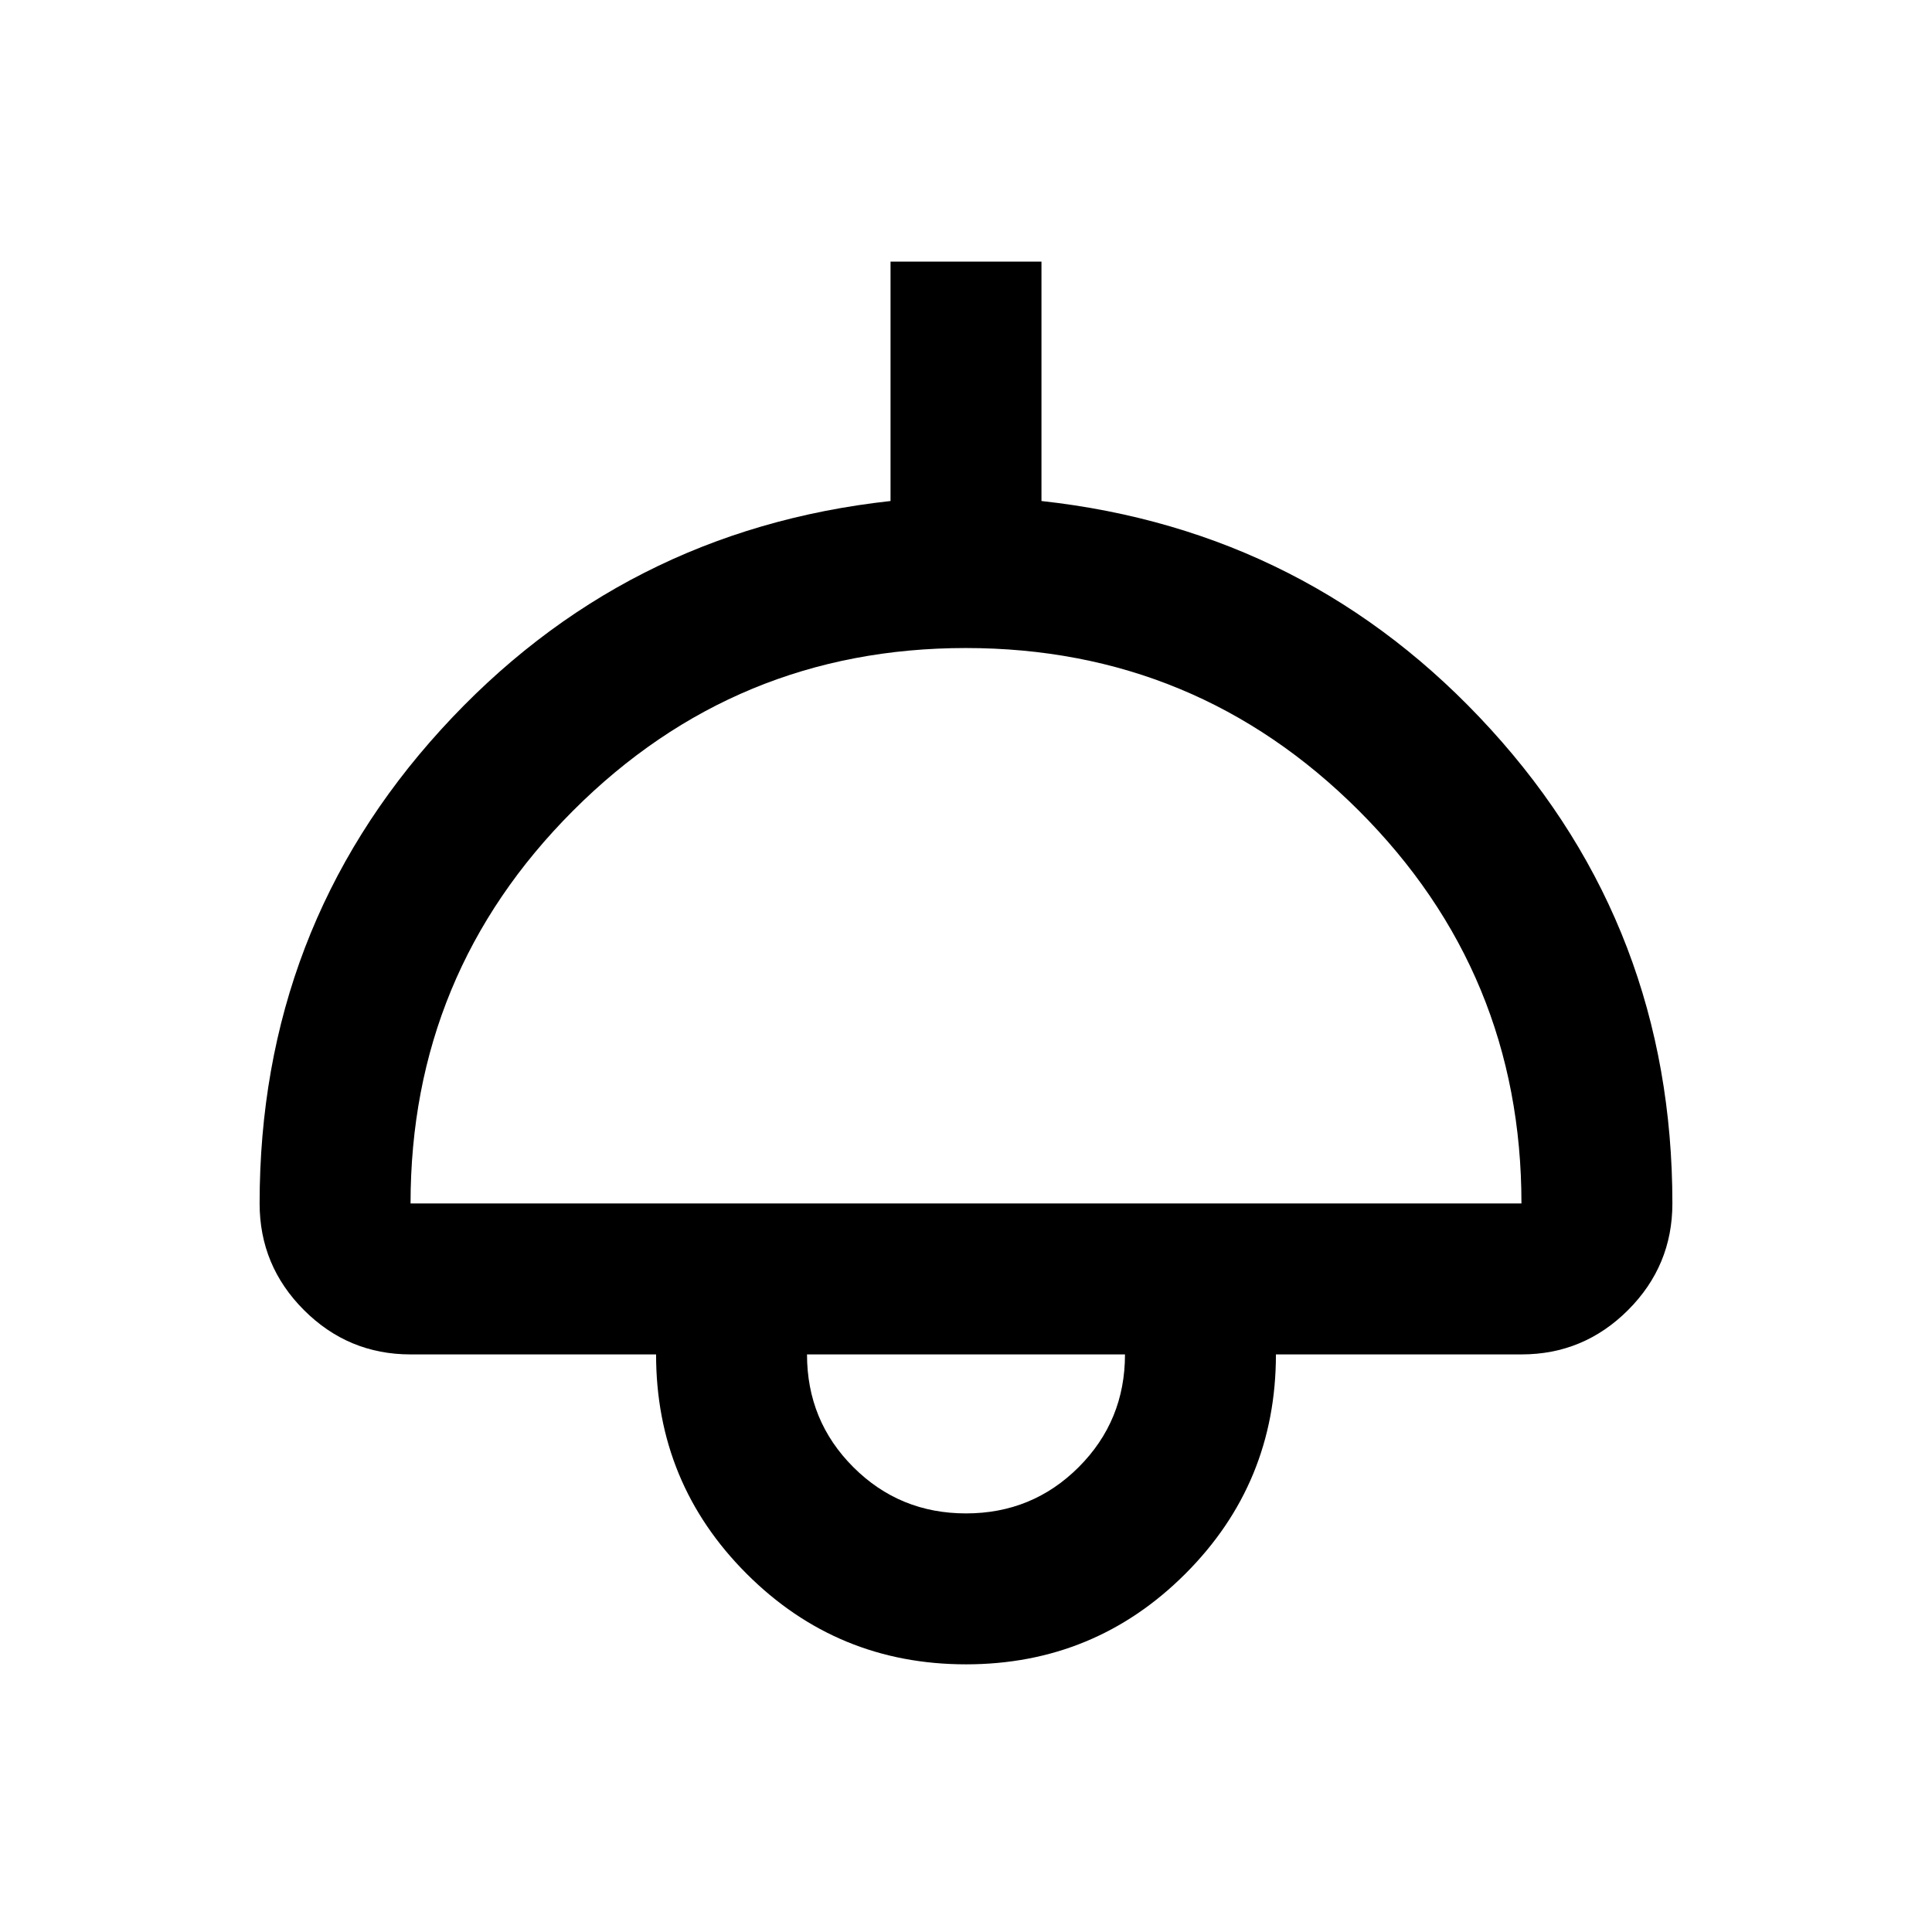 <svg xmlns="http://www.w3.org/2000/svg" height="24" viewBox="0 -960 960 960" width="24"><path d="M480-133q-64 0-109-45t-45-109H204q-30.94 0-52.97-22.03Q129-331.06 129-362q0-136.5 90.13-235.46 90.13-98.96 223.37-113.59V-830h75v118.95q133.24 14.63 223.37 113.59Q831-498.5 831-362q0 30.94-22.03 52.97Q786.94-287 756-287H634q0 64-45 109t-109 45ZM204-362h552q0-114.5-80.86-195.25T479.89-638q-114.39 0-195.14 80.83Q204-476.34 204-362Zm276 154q33 0 56-23t23-56H401q0 33 23 56t56 23Zm0-79Z"/></svg>